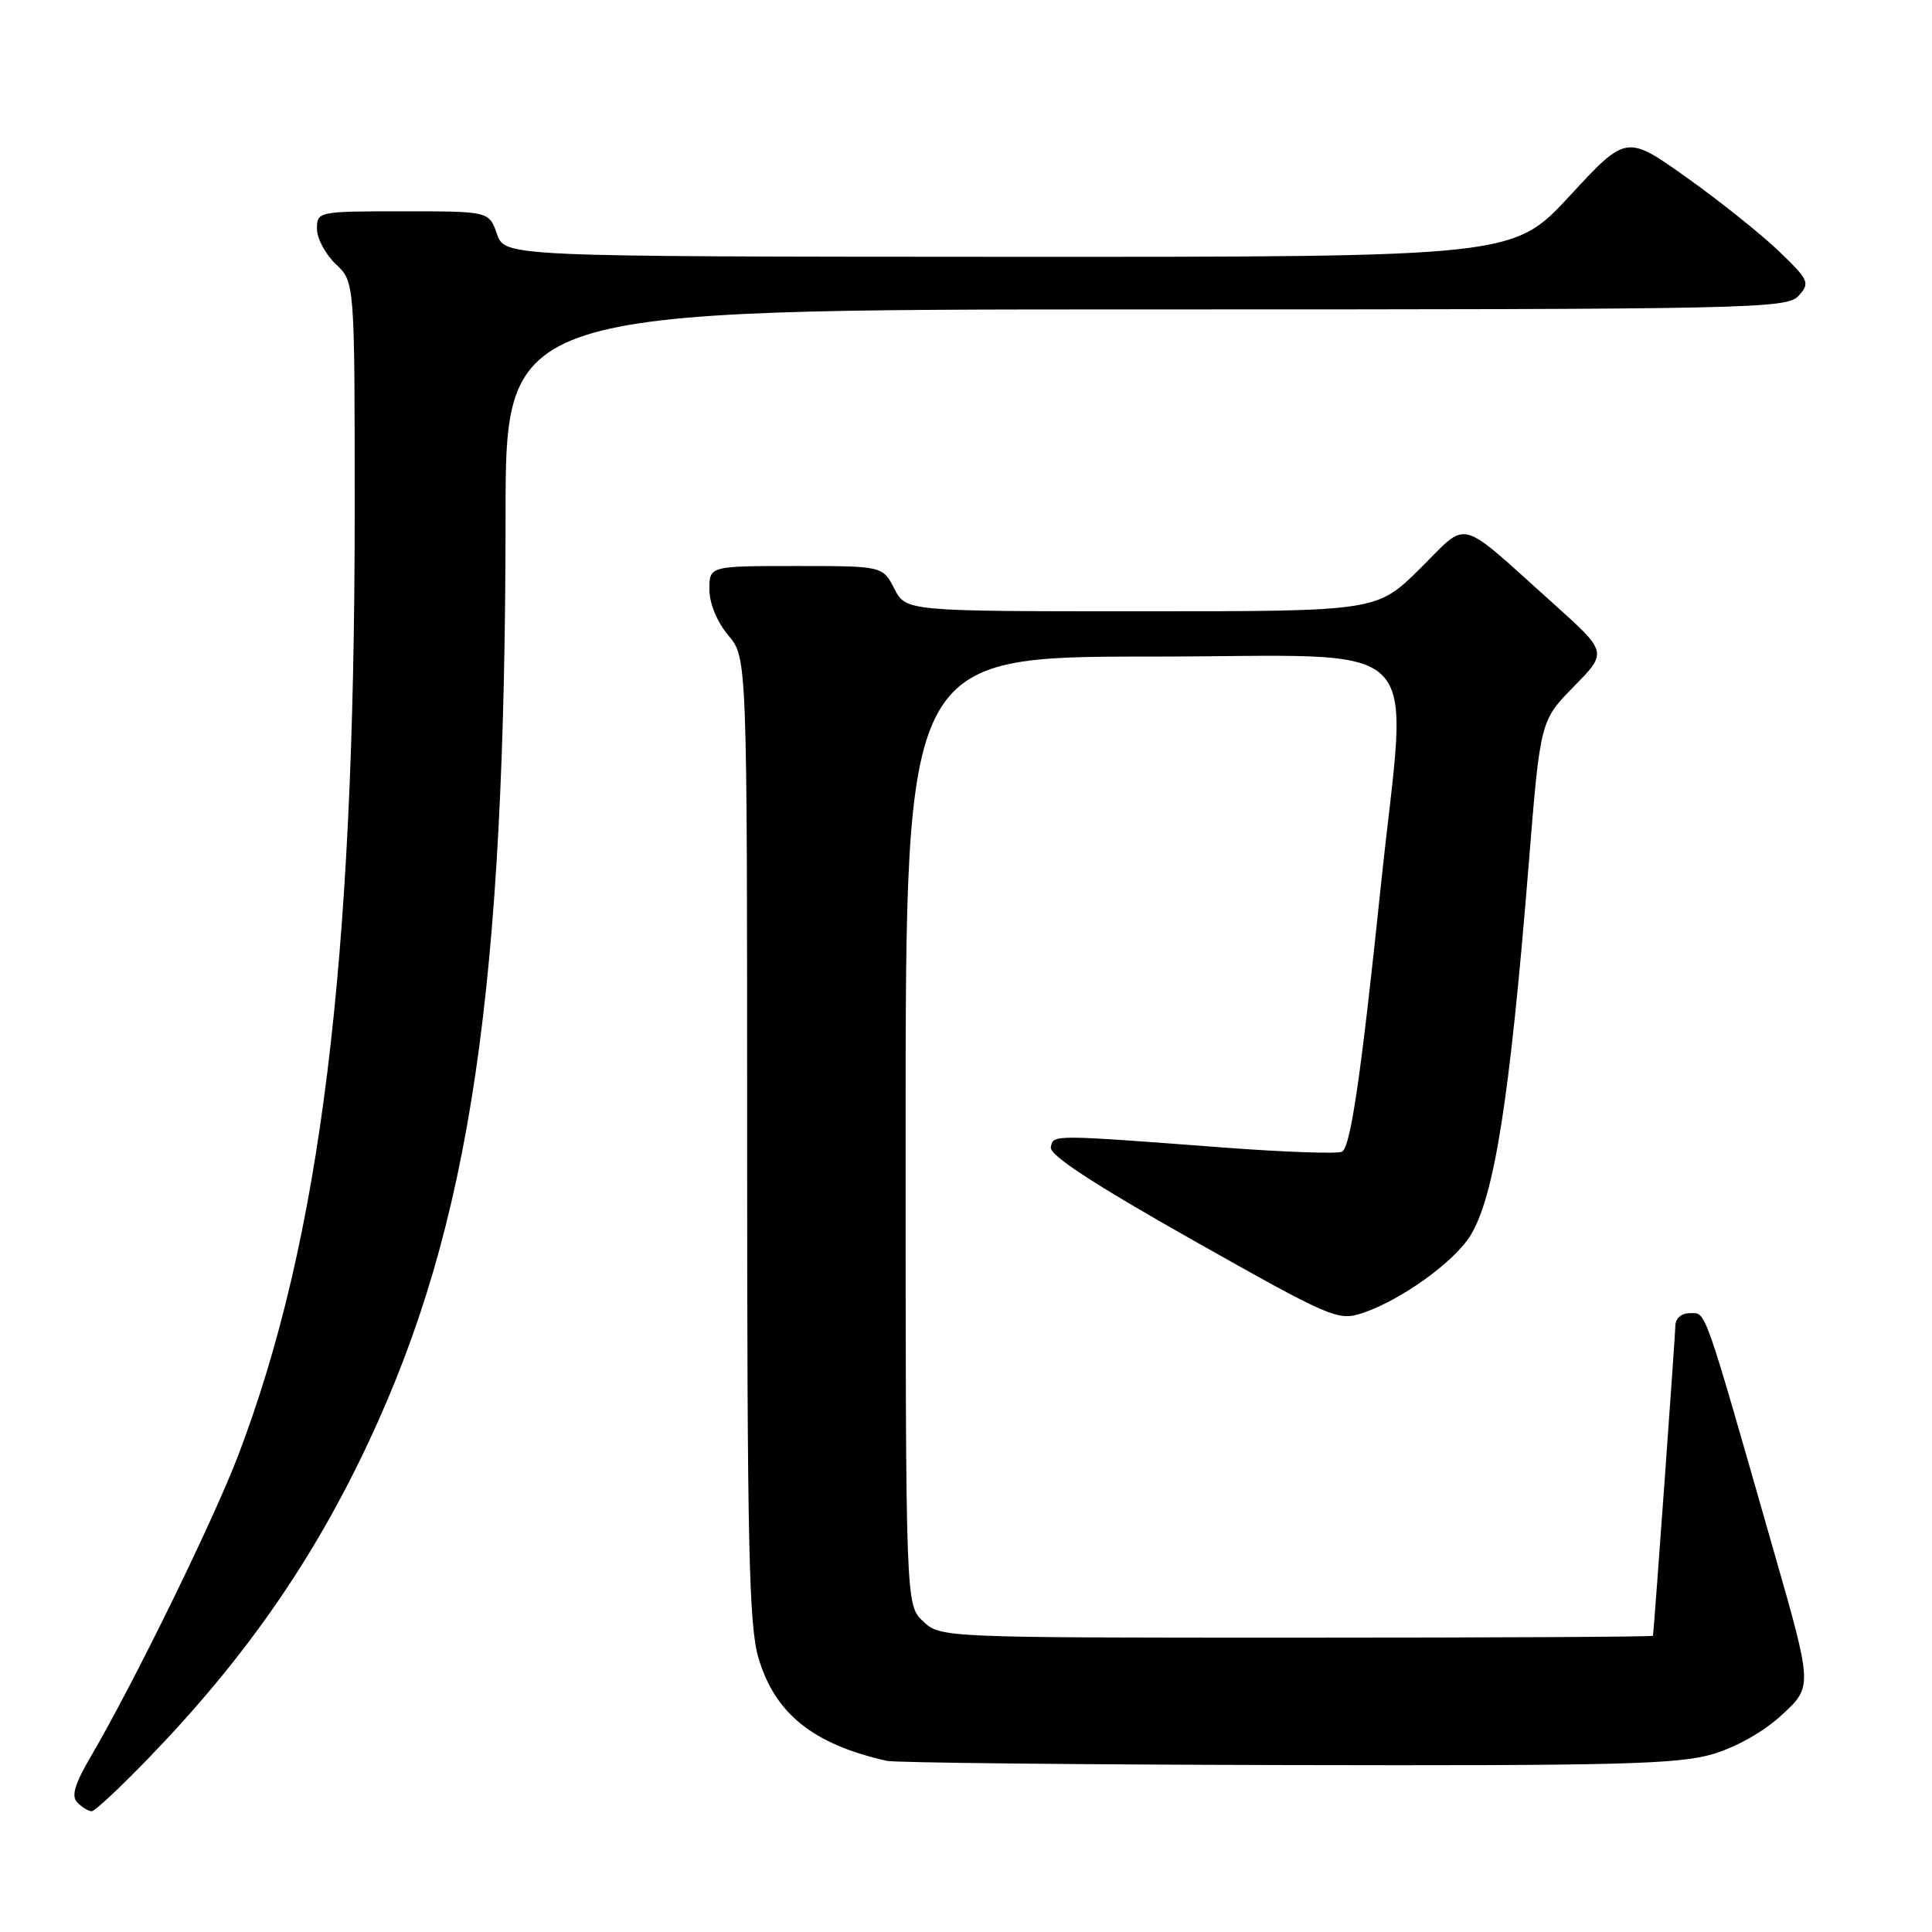 <?xml version="1.0" encoding="UTF-8" standalone="no"?>
<!DOCTYPE svg PUBLIC "-//W3C//DTD SVG 1.1//EN" "http://www.w3.org/Graphics/SVG/1.1/DTD/svg11.dtd" >
<svg xmlns="http://www.w3.org/2000/svg" xmlns:xlink="http://www.w3.org/1999/xlink" version="1.1" viewBox="0 0 256 256">
 <g >
 <path fill="currentColor"
d=" M 19.91 232.73 C 32.56 219.60 41.54 206.67 48.88 191.00 C 62.37 162.21 66.97 131.02 66.99 68.25 C 67.00 41.00 67.00 41.00 151.85 41.00 C 232.44 41.00 236.77 40.91 238.33 39.19 C 239.86 37.49 239.71 37.13 235.73 33.30 C 233.40 31.06 227.90 26.66 223.50 23.53 C 215.50 17.84 215.50 17.84 208.00 25.95 C 200.50 34.05 200.50 34.05 133.70 34.03 C 66.90 34.00 66.90 34.00 65.85 31.00 C 64.80 28.00 64.80 28.00 53.40 28.00 C 42.13 28.00 42.00 28.03 42.00 30.33 C 42.00 31.60 43.13 33.71 44.50 35.00 C 47.00 37.35 47.00 37.35 47.00 67.92 C 46.99 127.76 42.48 164.24 31.55 192.88 C 28.24 201.54 17.79 222.90 12.11 232.61 C 9.87 236.44 9.41 238.01 10.26 238.86 C 10.89 239.49 11.74 240.00 12.15 240.00 C 12.57 240.00 16.06 236.73 19.91 232.73 Z  M 226.94 232.43 C 230.16 231.47 233.79 229.40 236.20 227.15 C 240.17 223.45 240.17 223.45 235.02 205.48 C 225.63 172.64 226.10 174.00 223.96 174.00 C 222.77 174.00 221.99 174.68 221.99 175.75 C 221.97 177.01 219.26 214.68 219.03 216.75 C 219.01 216.89 197.77 217.00 171.81 217.00 C 124.74 217.00 124.62 216.99 122.31 214.83 C 120.00 212.65 120.00 212.65 120.00 149.83 C 120.00 87.00 120.00 87.00 152.50 87.00 C 190.05 87.00 186.50 83.49 182.99 117.19 C 180.36 142.40 178.98 151.90 177.84 152.60 C 177.33 152.91 170.30 152.67 162.21 152.06 C 139.14 150.32 139.58 150.32 139.24 152.02 C 139.04 153.06 144.88 156.88 158.05 164.32 C 176.30 174.62 177.30 175.06 180.47 174.01 C 185.59 172.32 192.71 167.21 194.86 163.68 C 198.03 158.48 200.06 145.51 202.55 114.67 C 204.09 95.50 204.09 95.50 208.55 90.96 C 213.01 86.42 213.01 86.42 205.81 79.96 C 192.90 68.38 194.72 68.85 188.14 75.36 C 182.44 81.00 182.44 81.00 151.25 81.00 C 120.05 81.00 120.05 81.00 118.50 78.00 C 116.95 75.00 116.95 75.00 105.47 75.00 C 94.00 75.00 94.00 75.00 94.00 78.11 C 94.00 79.96 95.01 82.41 96.50 84.18 C 99.00 87.15 99.00 87.15 99.00 150.90 C 99.00 204.85 99.23 215.42 100.51 219.72 C 102.70 227.08 107.76 231.13 117.50 233.32 C 118.60 233.57 142.48 233.82 170.57 233.88 C 214.35 233.98 222.39 233.78 226.94 232.43 Z "/>
</g>
</svg>